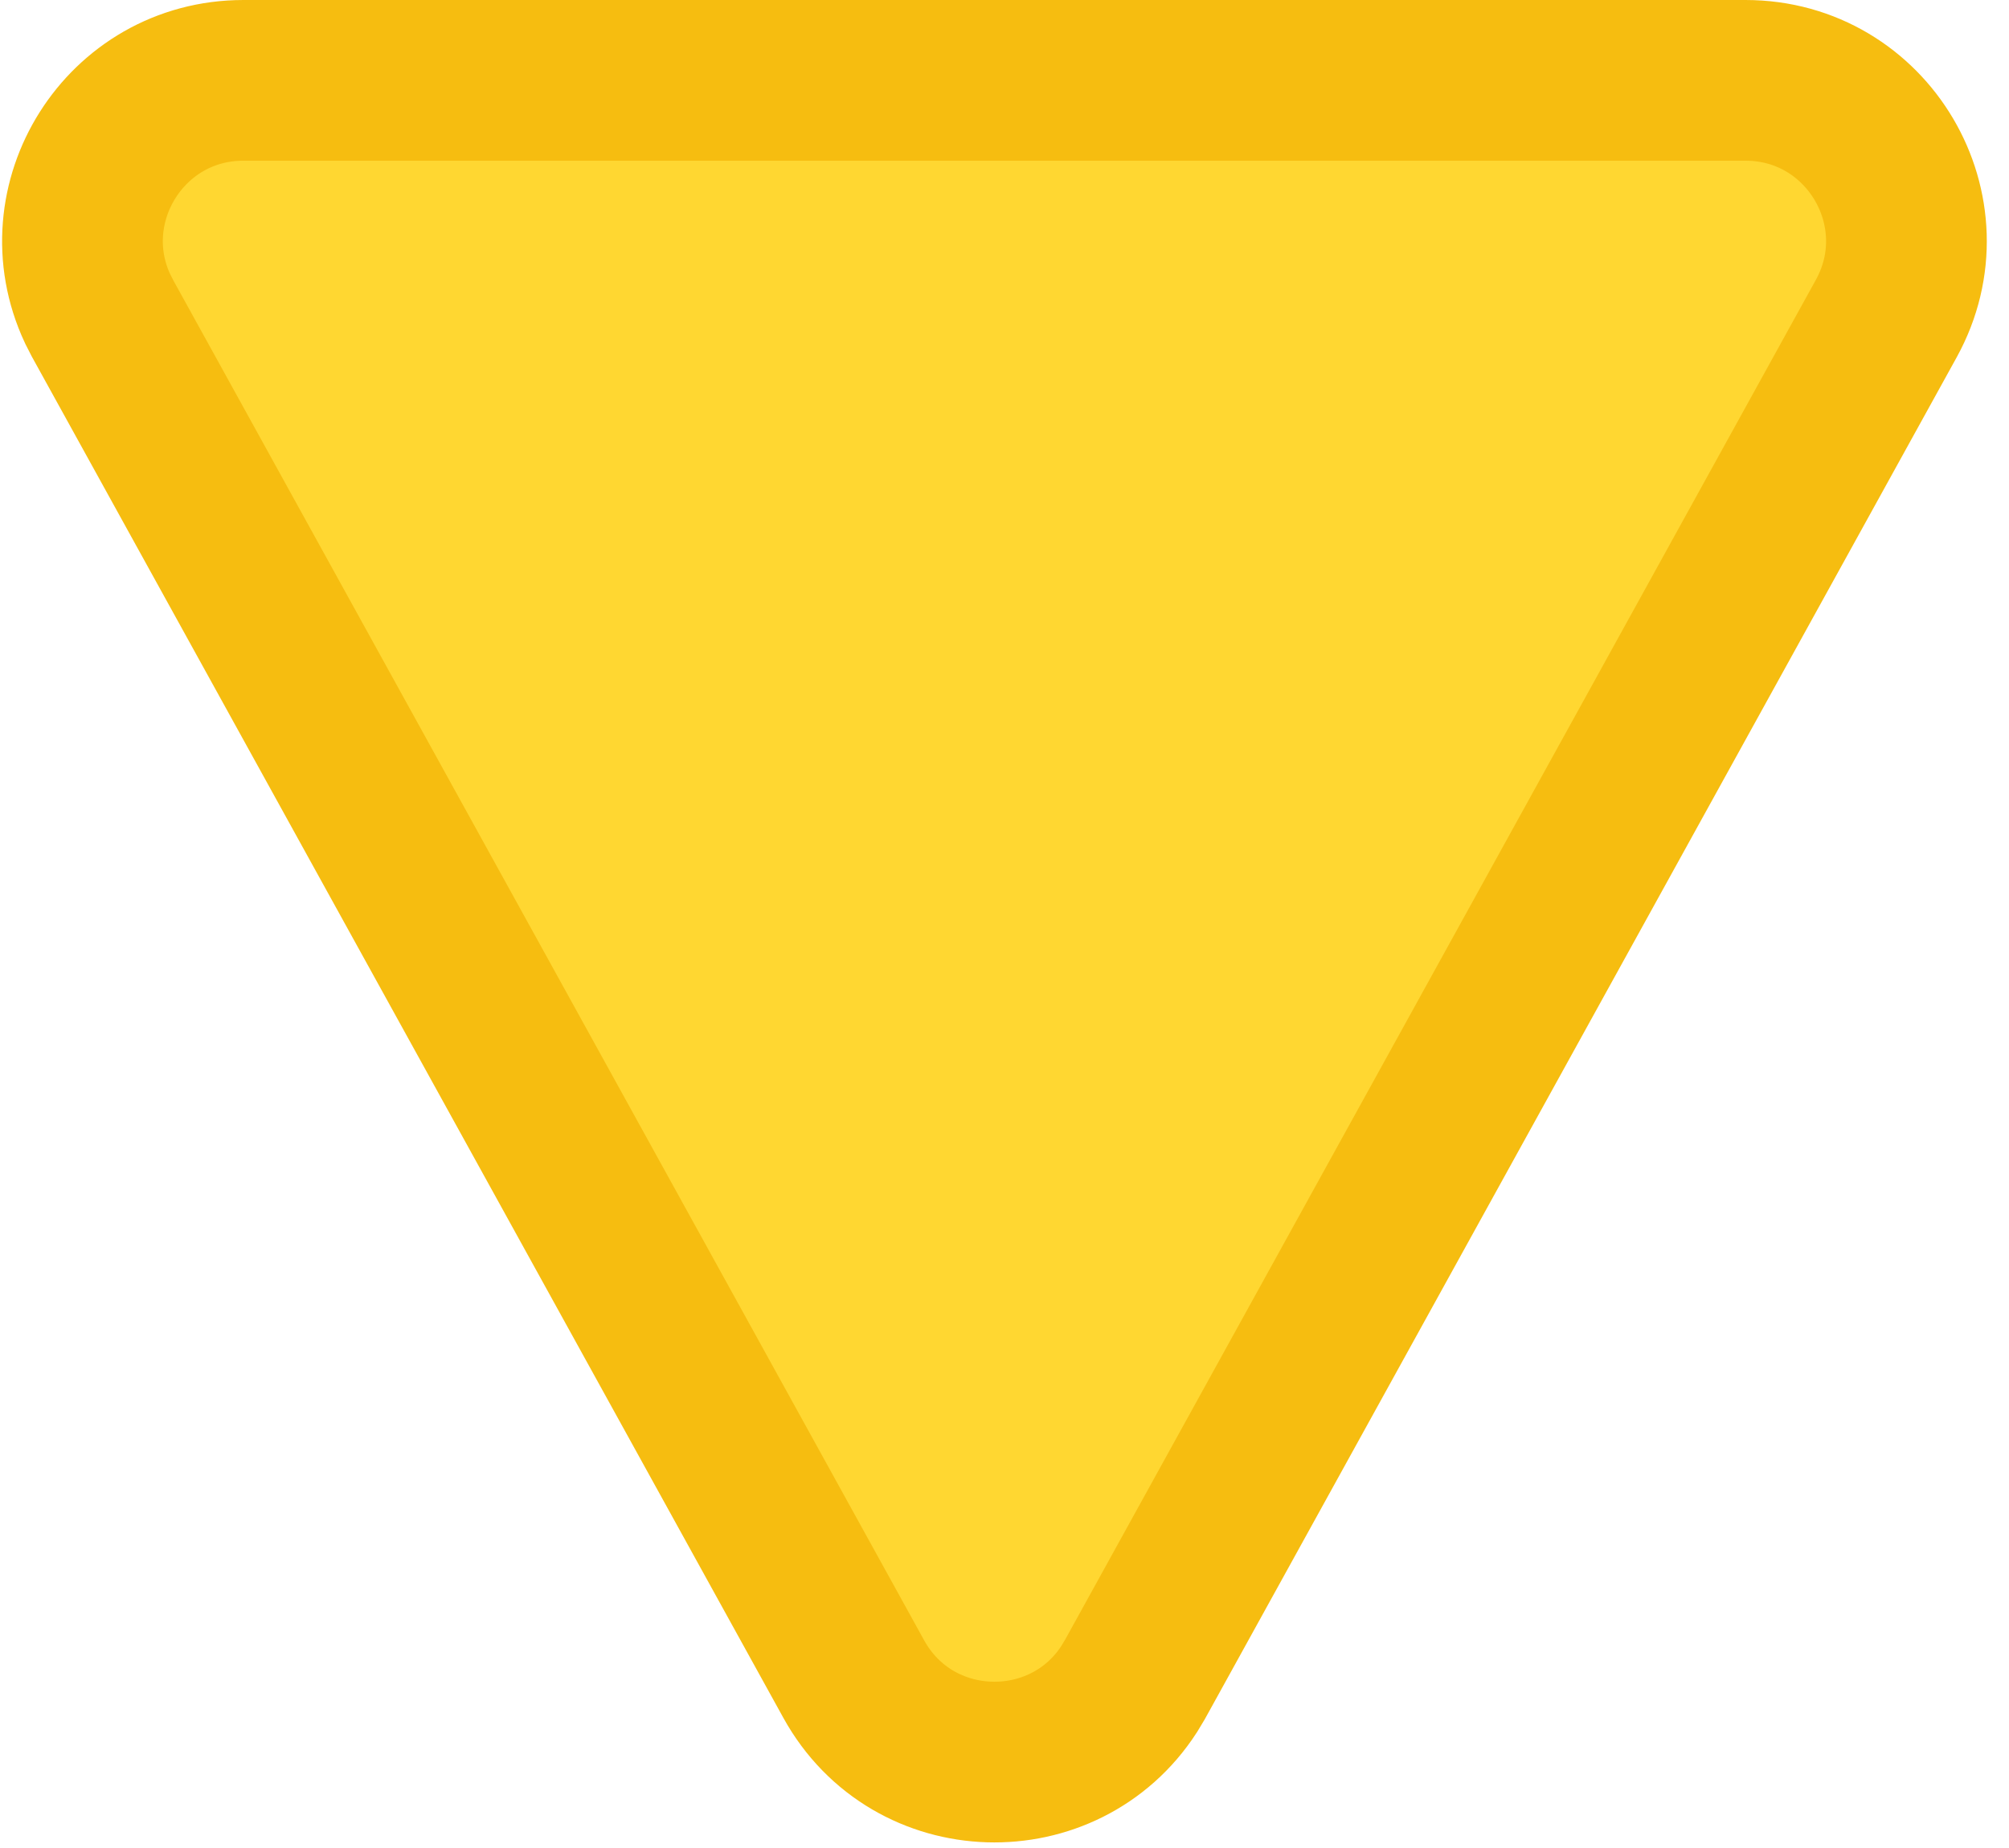 <svg width="50" height="46" viewBox="0 0 50 46" fill="none" xmlns="http://www.w3.org/2000/svg">
<path d="M28.102 42.045C26.485 44.547 22.722 44.464 21.248 41.795L2.556 7.933L2.428 7.682C1.206 5.066 3.108 2 6.058 2L43.442 2C46.487 2 48.415 5.267 46.944 7.933L28.252 41.795L28.102 42.045Z" fill="#FFD731" stroke="#F6BD10" stroke-width="4"/>
</svg>
